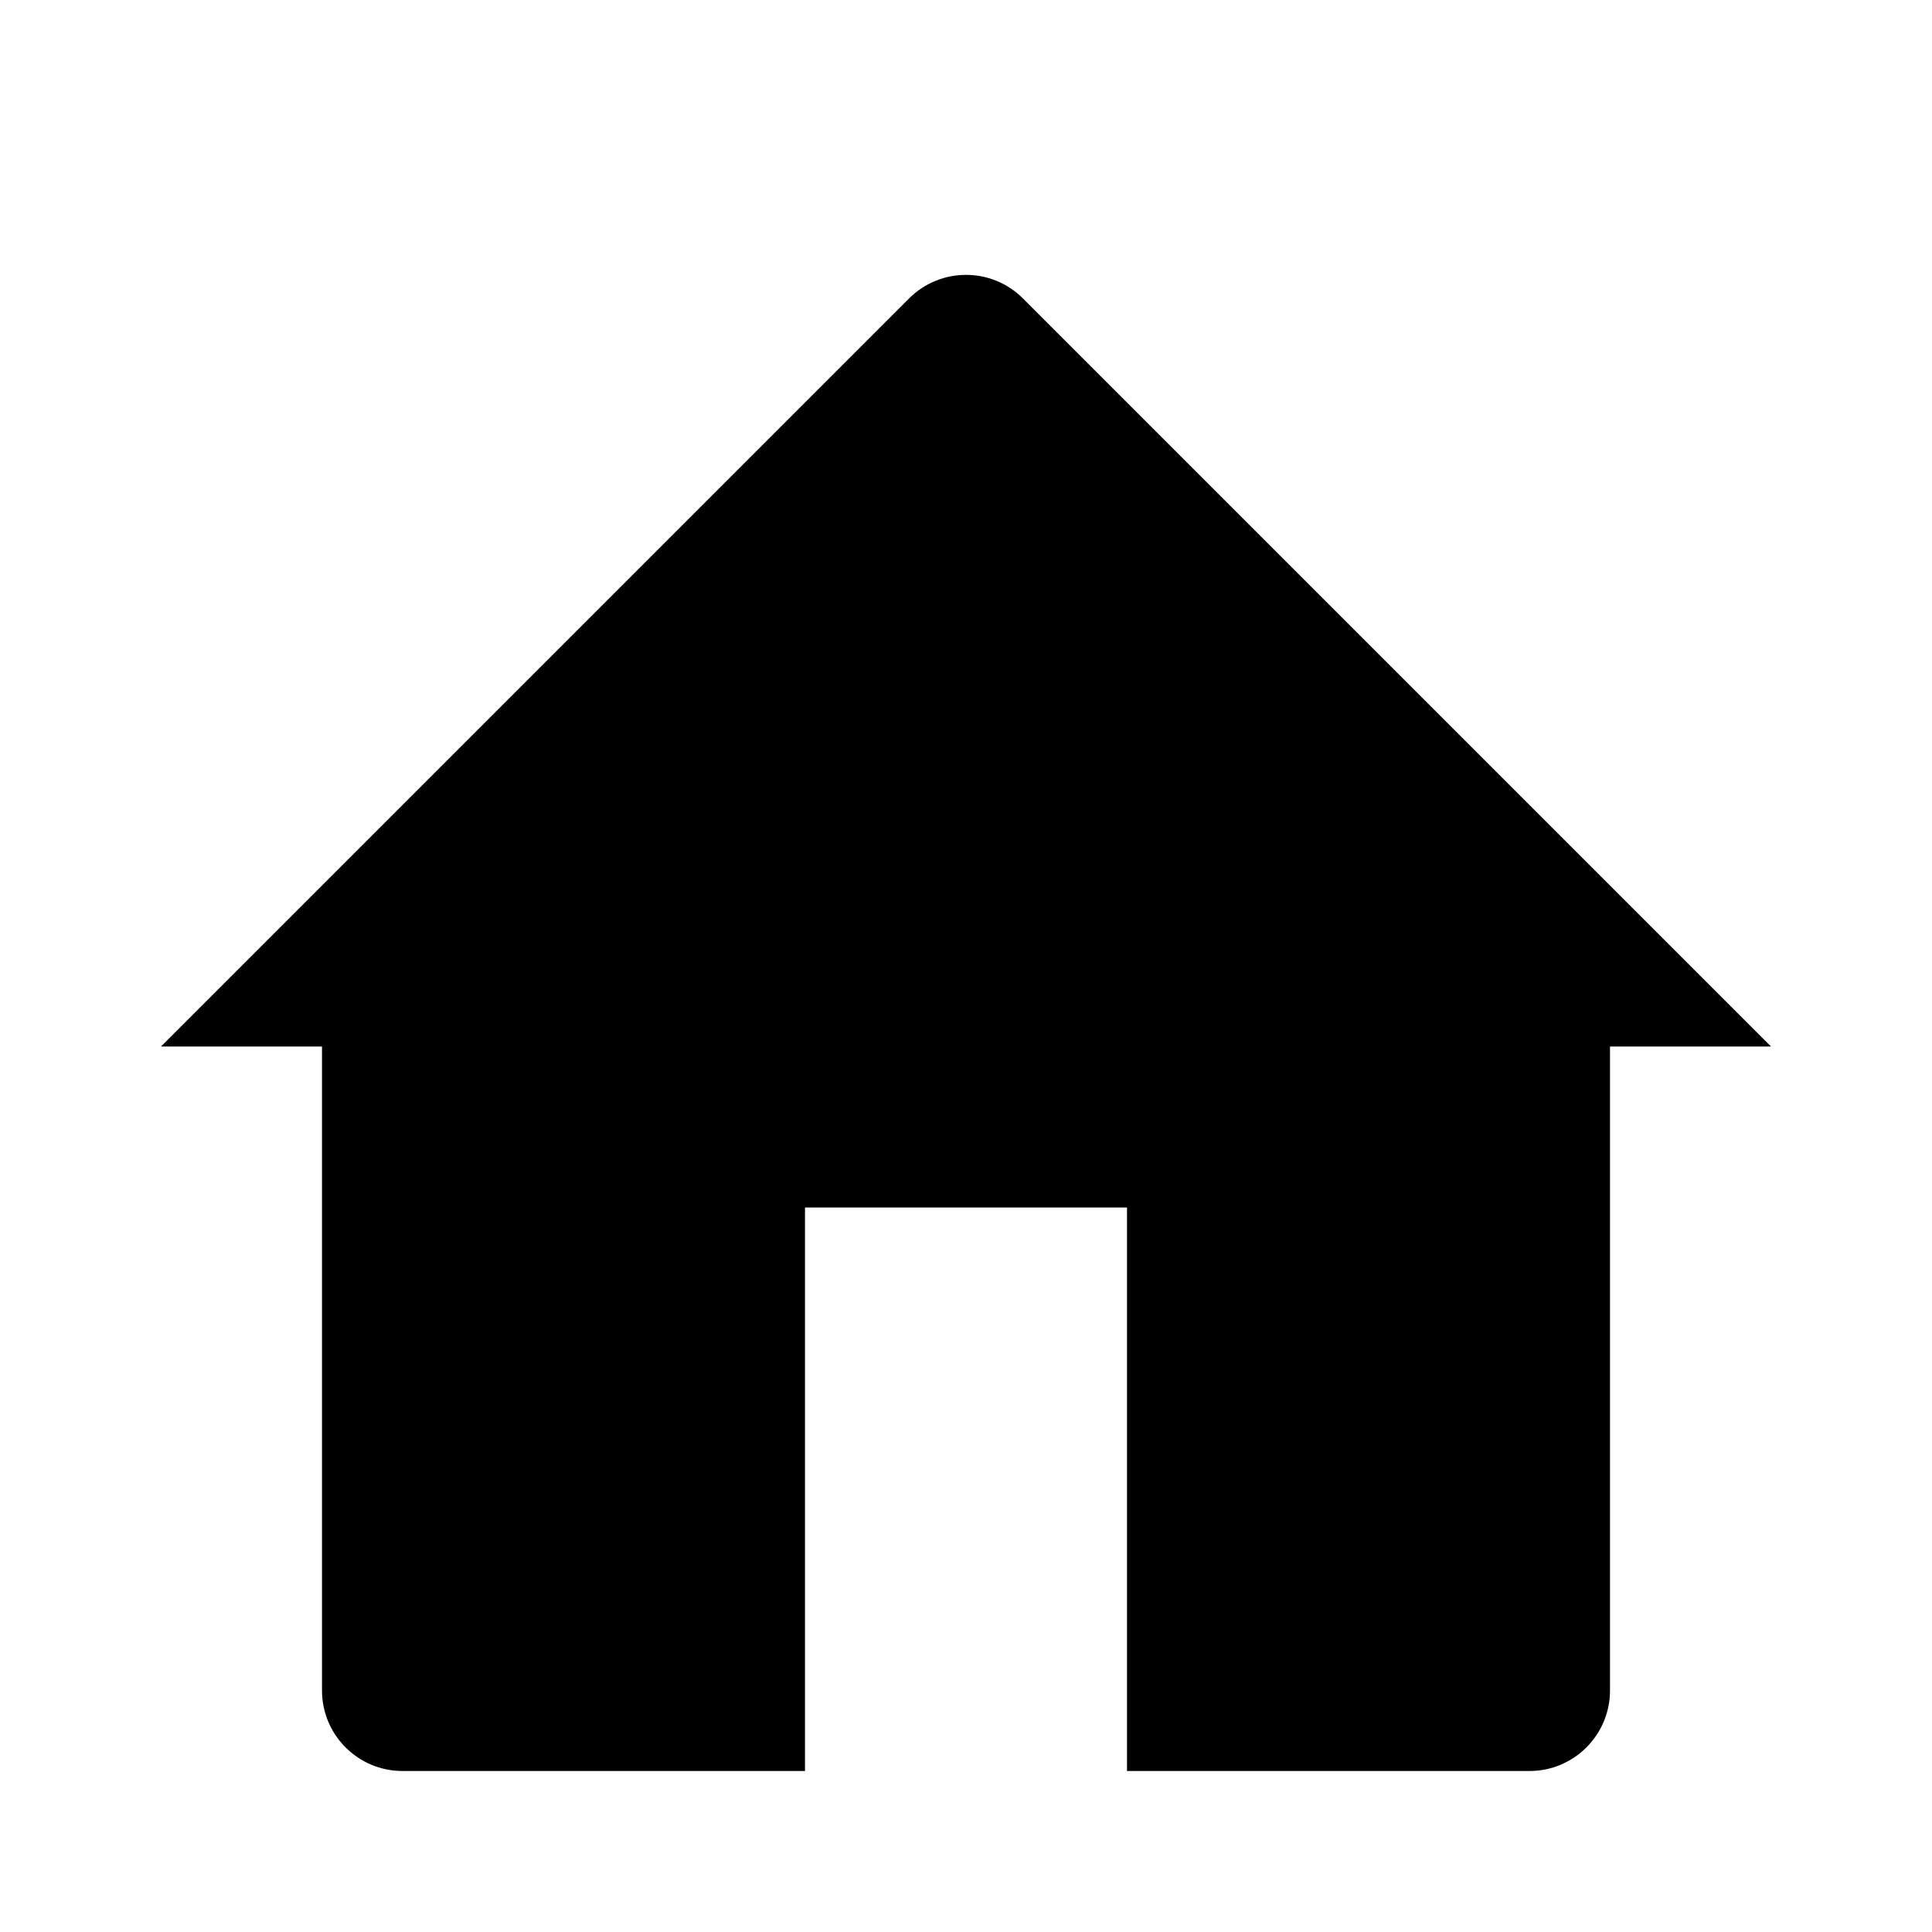 <svg fill="none" height="24" viewBox="0 0 24 24" width="24" xmlns="http://www.w3.org/2000/svg"><path d="m2 13 9.293-9.293c.391-.39 1.024-.39 1.414 0l9.293 9.293h-2v8c0 .552-.448 1-1 1h-5v-7h-4v7h-5c-.552 0-1-.448-1-1v-8z" fill="#000"/></svg>